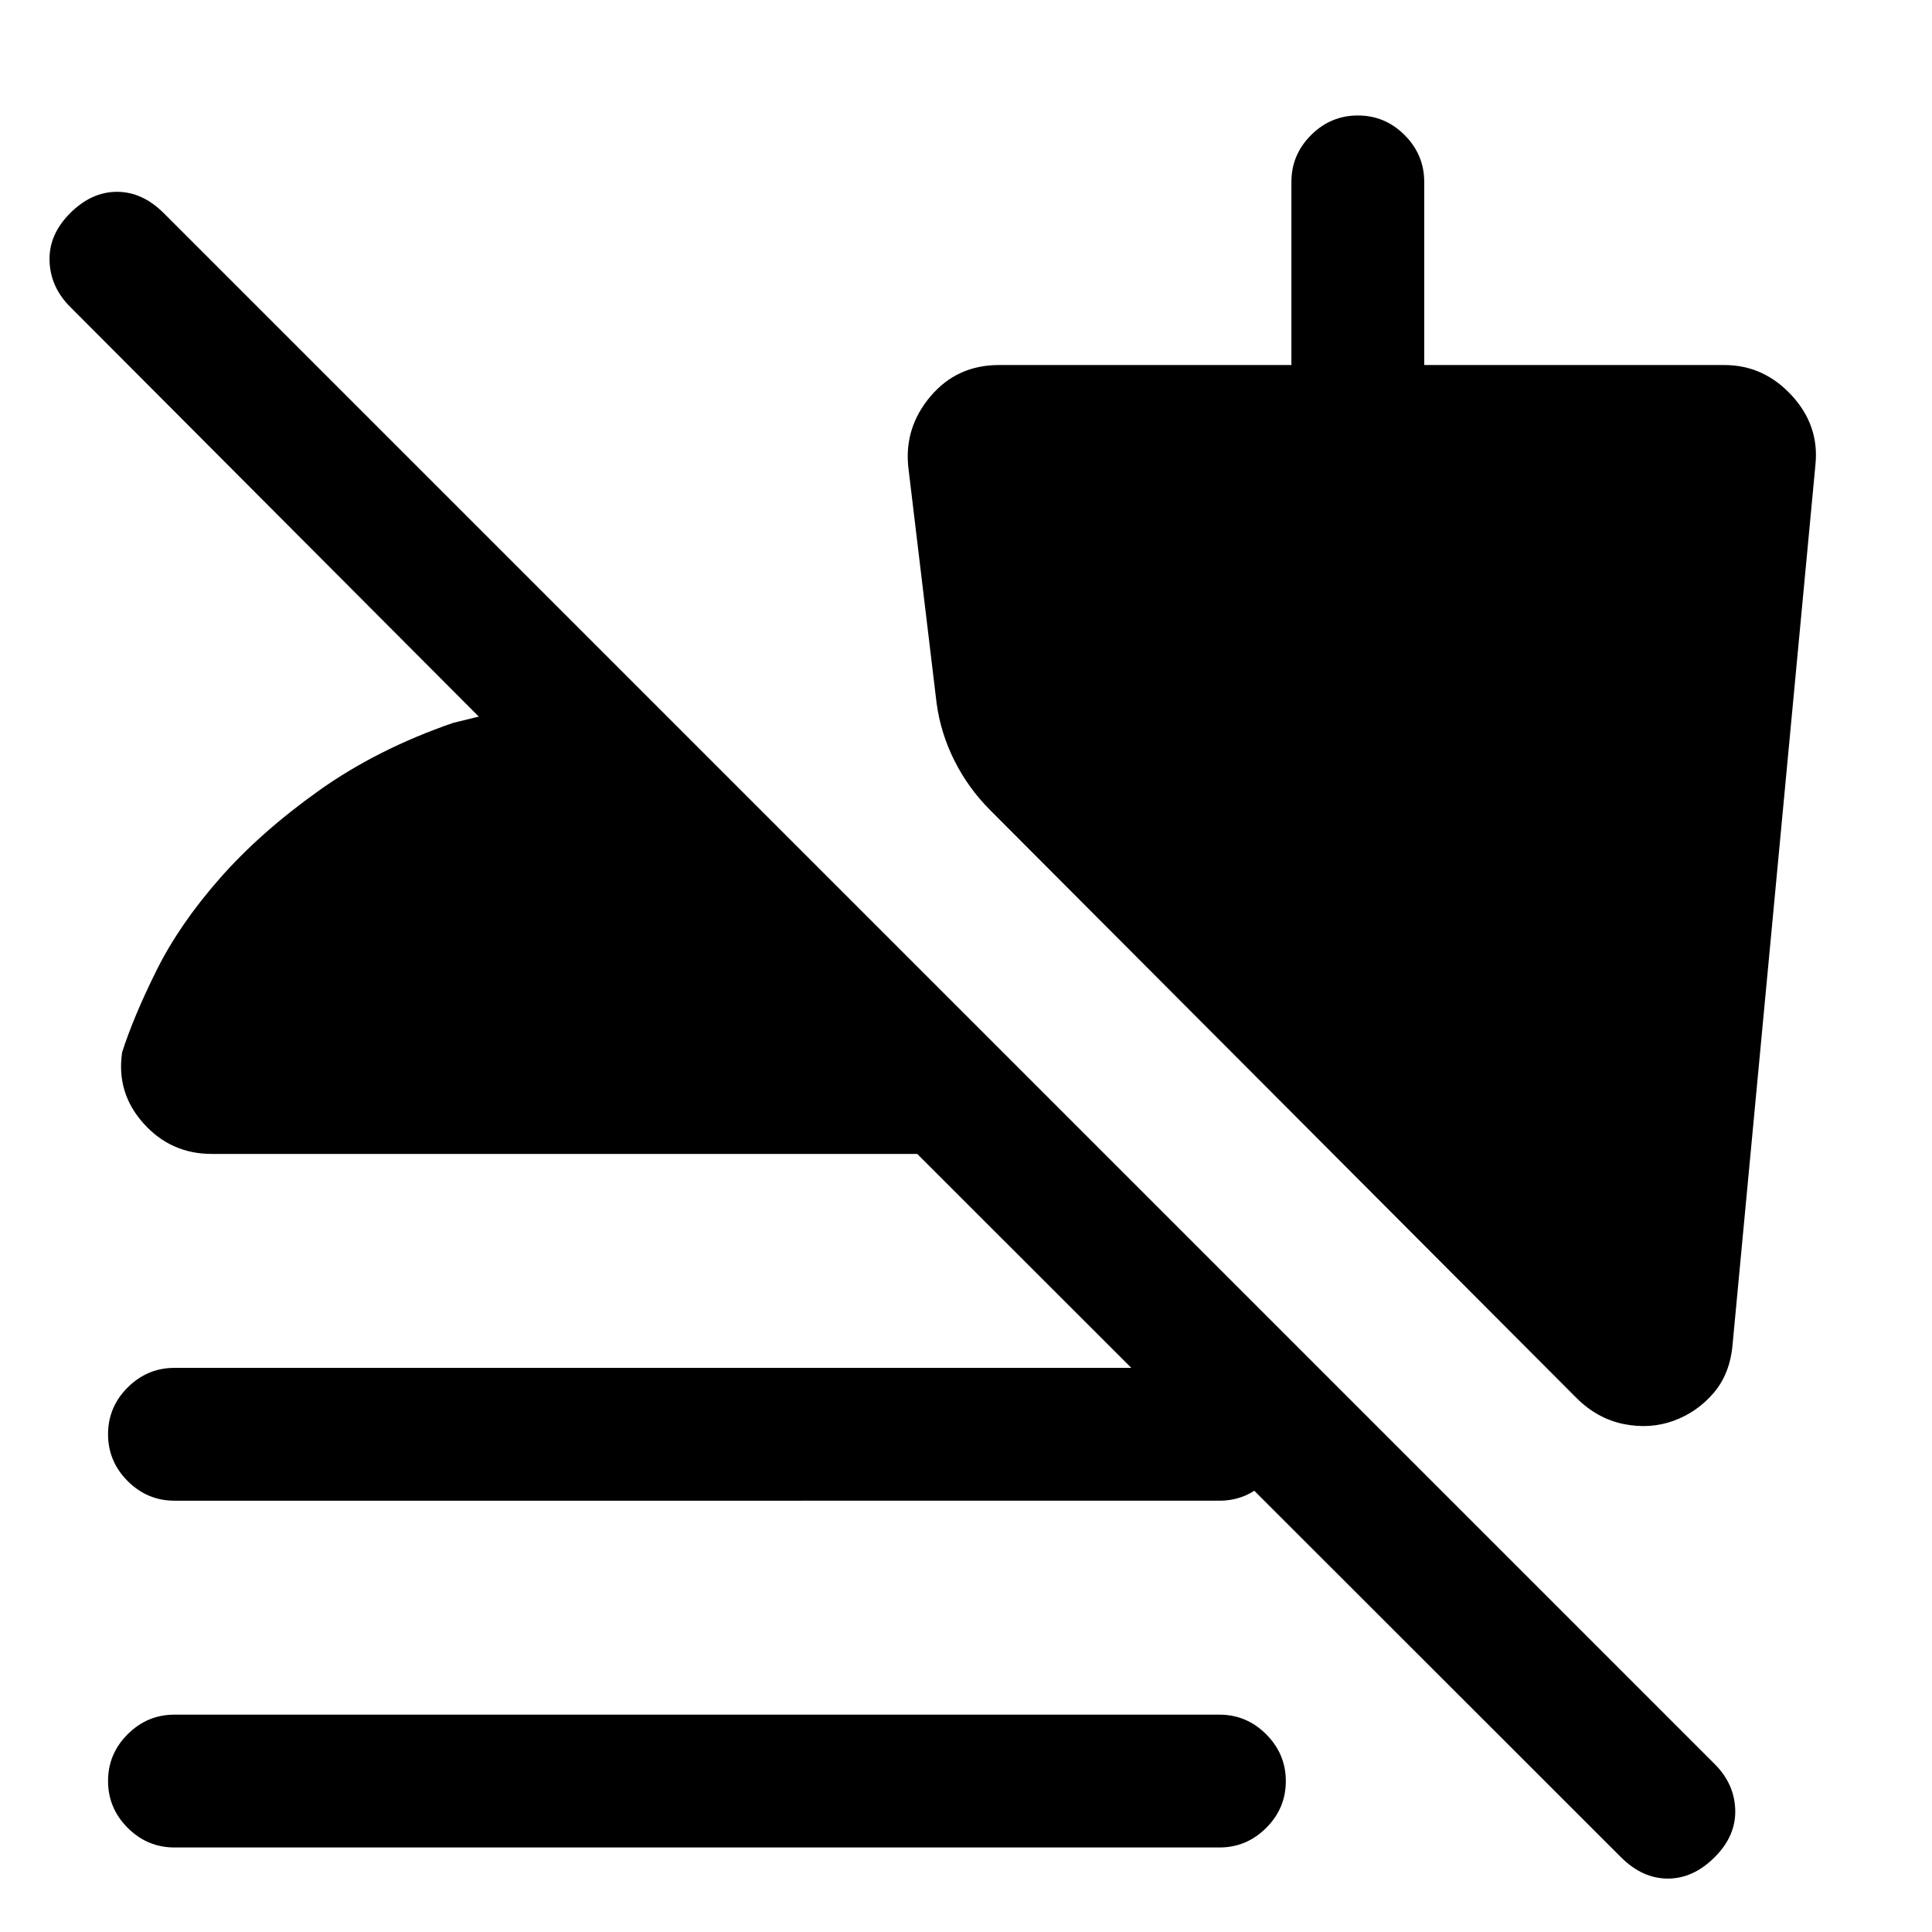<svg xmlns="http://www.w3.org/2000/svg" height="24" viewBox="0 -960 960 960" width="24"><path d="M805.46-37.15 455.77-386.62H105.23q-20.35 0-33.94-15.19-13.6-15.19-10.6-35.34 5.77-17.93 17.12-40.73 11.34-22.81 31.42-45.66 20.08-22.85 49.19-43.58 29.12-20.73 66.89-33.73 23.92-6 47.69-10.5 23.77-4.5 46.15-4.96v93.85L34.85-807.54q-9.85-9.84-10.23-22.88-.39-13.04 10.23-23.66 10.61-10.61 23.27-10.61 12.65 0 23.26 10.61L852-83.46q9.85 9.84 10.23 22.77.39 12.92-10.23 23.54-10.62 10.61-23.27 10.61t-23.27-10.61ZM86.69-214.31q-13.5 0-23.25-9.76-9.75-9.75-9.75-23.26 0-13.52 9.75-23.25t23.25-9.73h519.23q13.5 0 23.25 9.76t9.75 23.27q0 13.51-9.75 23.24-9.75 9.73-23.25 9.73H86.69Zm0 172.31q-13.5 0-23.25-9.76t-9.75-23.27q0-13.51 9.75-23.24Q73.19-108 86.69-108h519.23q13.5 0 23.25 9.76t9.75 23.27q0 13.51-9.75 23.24Q619.42-42 605.92-42H86.69Zm744.85-212q-11.69 4.23-24.78 1.59-13.09-2.65-23.53-13.05L491.77-557.69q-10.8-10.9-17.59-24.49-6.8-13.59-8.8-28.51l-14.07-117.39q-2-19.61 11.13-35.07 13.14-15.47 33.94-15.47h145.31v-91q0-13.5 9.76-23.25t23.27-9.75q13.51 0 23.24 9.75 9.73 9.75 9.73 23.25v91h149.08q19.54 0 33.42 15 13.89 15 11.89 34.54l-41.16 437q-1.23 14.7-9.46 24.27-8.23 9.58-19.92 13.81Z"/></svg>